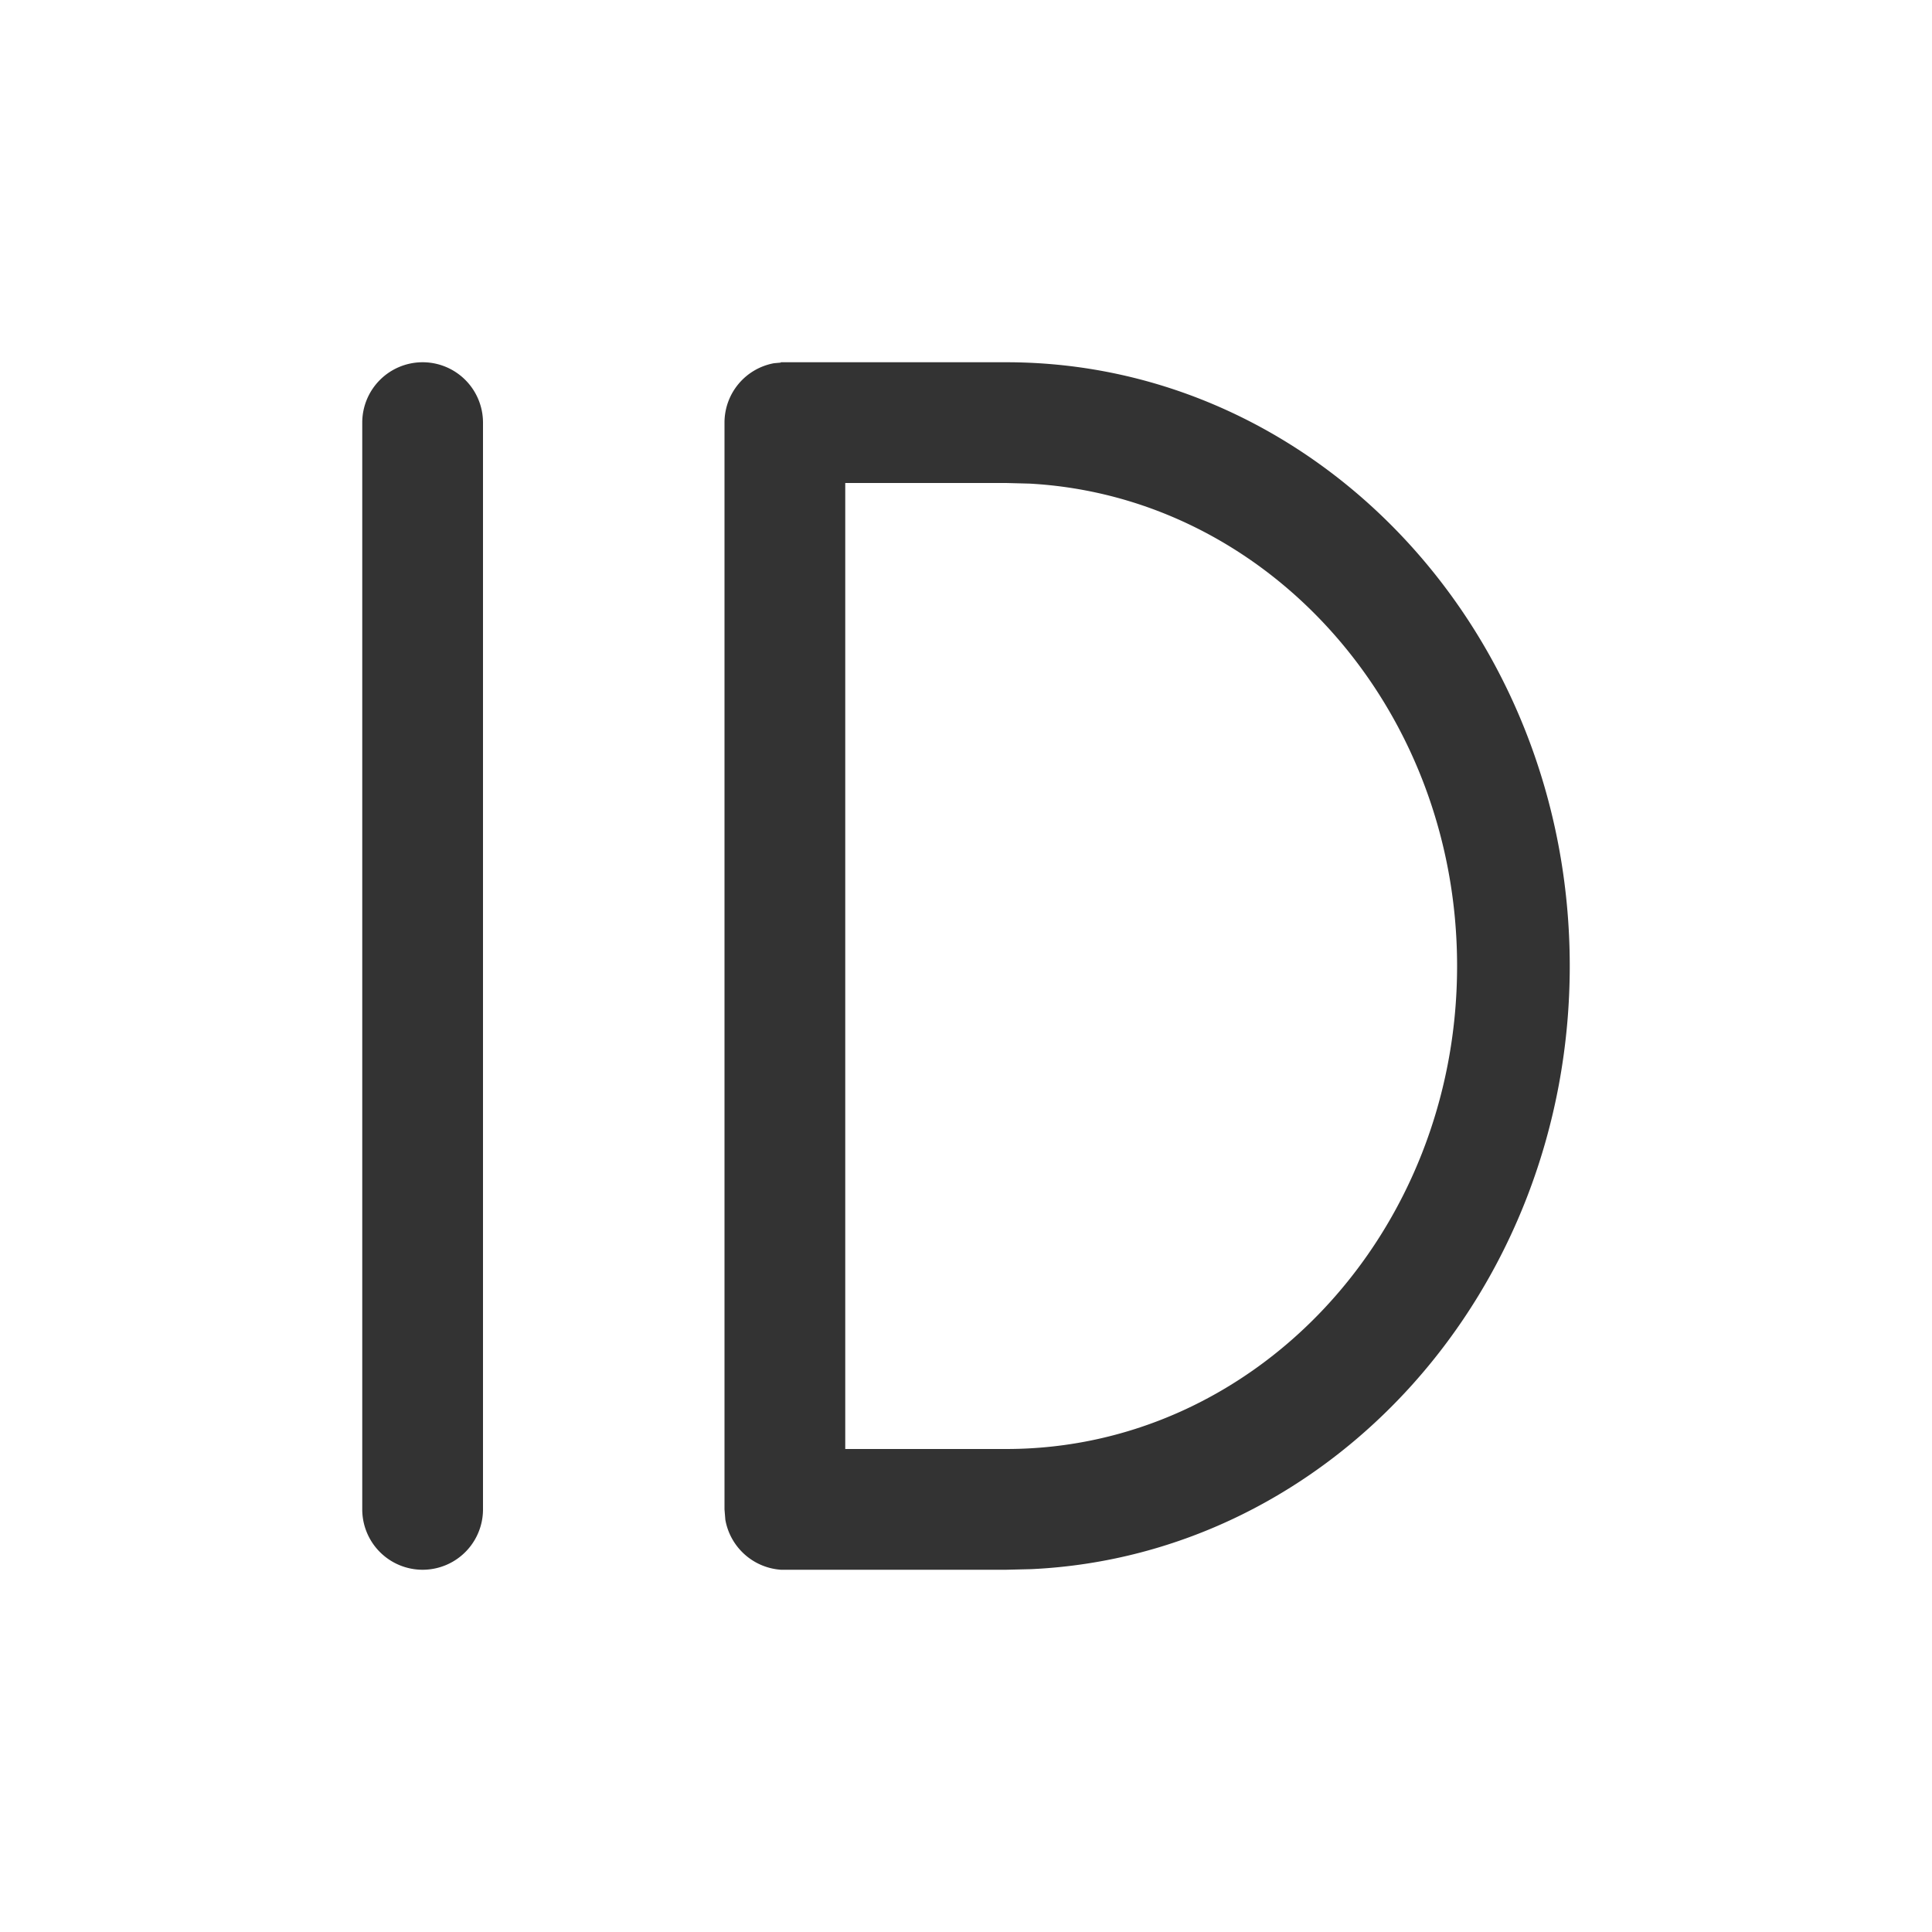 <svg width="16" height="16" fill="none" xmlns="http://www.w3.org/2000/svg"><path d="M3.5 3a.5.5 0 01.5.5v9a.5.5 0 01-1 0v-9a.5.5 0 01.5-.5zm4.833 0C10.911 3 13 5.239 13 8c0 2.687-1.978 4.879-4.459 4.995L8.333 13H6.467a.503.503 0 01-.46-.414L6 12.5v-9a.5.5 0 01.41-.492l.056-.005V3h1.867zm0 1H7v8h1.333c2.062 0 3.734-1.79 3.734-4 0-2.14-1.569-3.888-3.542-3.995L8.333 4z" fill="#333"/></svg>